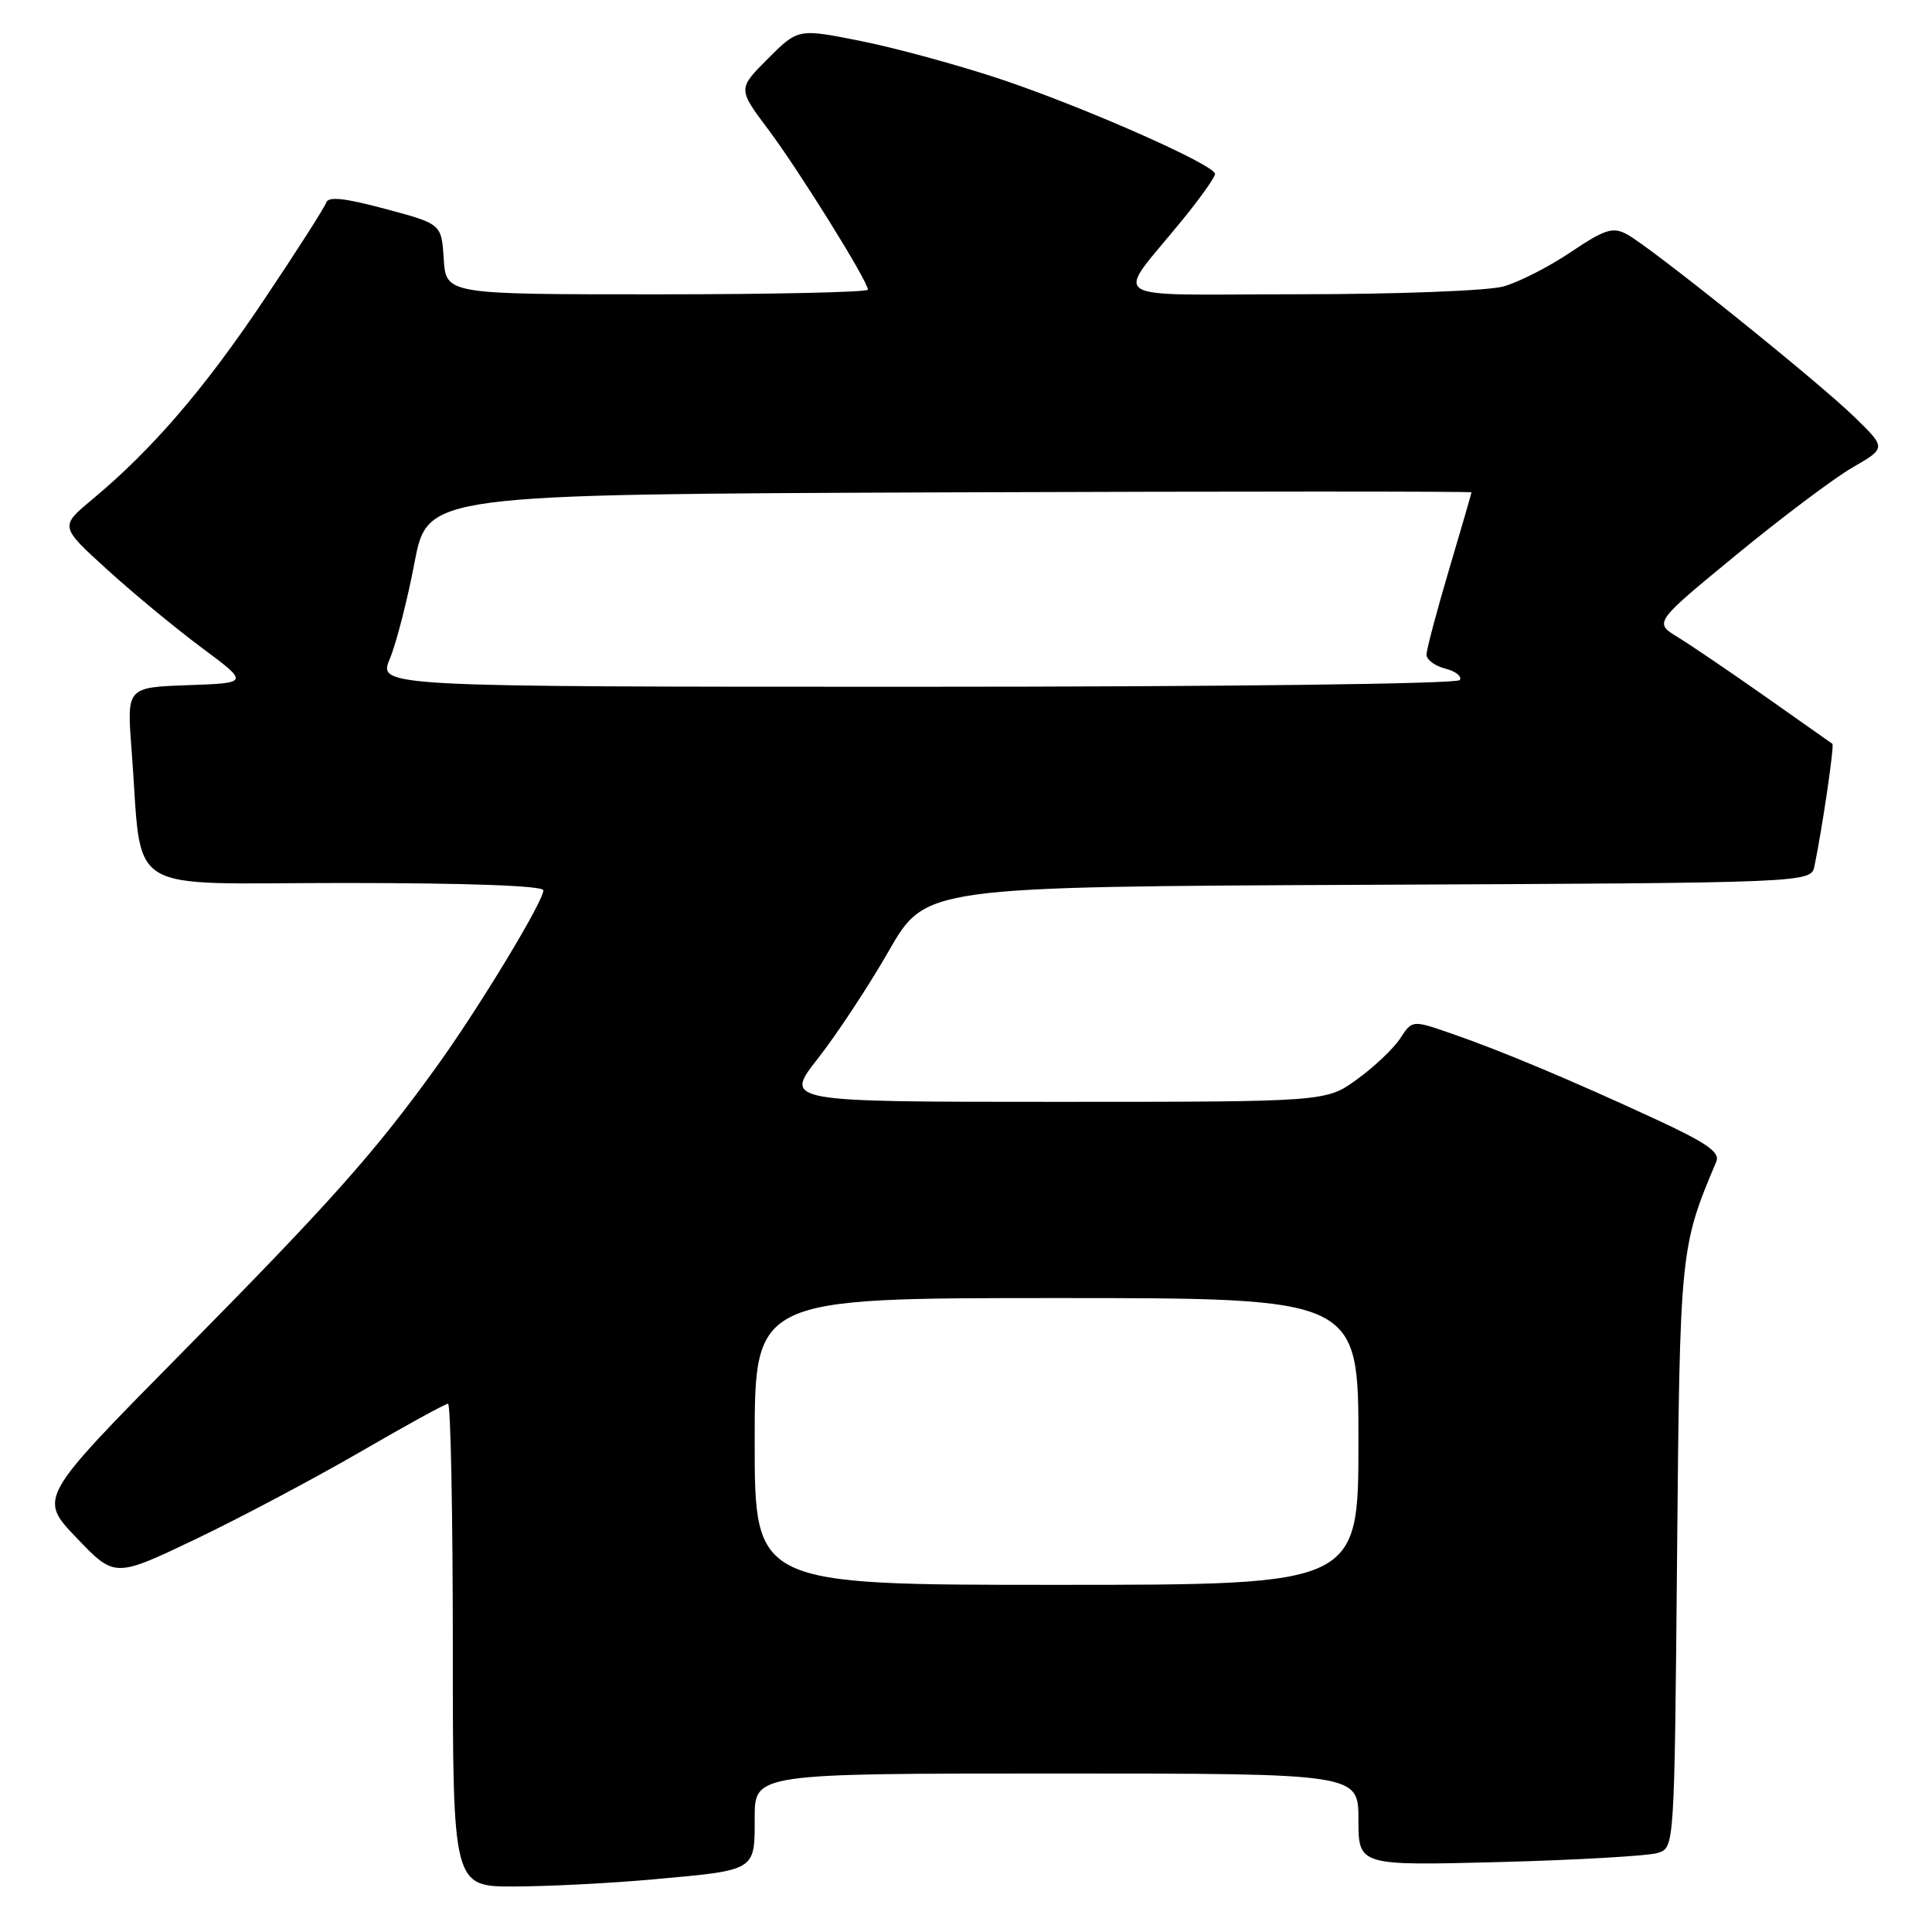 <?xml version="1.0" encoding="UTF-8" standalone="no"?>
<!DOCTYPE svg PUBLIC "-//W3C//DTD SVG 1.1//EN" "http://www.w3.org/Graphics/SVG/1.1/DTD/svg11.dtd" >
<svg xmlns="http://www.w3.org/2000/svg" xmlns:xlink="http://www.w3.org/1999/xlink" version="1.1" viewBox="0 0 256 256">
 <g >
 <path fill="currentColor"
d=" M 86.50 249.03 C 100.27 247.79 100.00 247.95 100.00 240.89 C 100.00 235.00 100.00 235.00 140.00 235.00 C 180.00 235.00 180.00 235.00 180.00 241.11 C 180.00 247.22 180.00 247.22 198.75 246.73 C 209.06 246.46 218.48 245.91 219.69 245.52 C 221.87 244.80 221.87 244.80 222.22 206.15 C 222.59 165.64 222.62 165.28 227.42 153.92 C 227.94 152.68 226.17 151.44 219.29 148.26 C 208.07 143.07 198.88 139.22 192.32 136.95 C 187.13 135.15 187.13 135.15 185.53 137.60 C 184.65 138.94 182.08 141.38 179.81 143.02 C 175.70 146.00 175.70 146.00 139.78 146.00 C 103.87 146.00 103.87 146.00 108.38 140.25 C 110.86 137.09 115.09 130.68 117.77 126.00 C 122.65 117.50 122.65 117.50 181.31 117.24 C 239.97 116.98 239.97 116.98 240.43 114.74 C 241.47 109.71 243.08 98.75 242.80 98.56 C 242.63 98.45 238.68 95.66 234.00 92.36 C 229.32 89.07 224.07 85.50 222.32 84.43 C 219.15 82.49 219.15 82.49 230.09 73.50 C 236.11 68.55 243.04 63.34 245.49 61.93 C 249.94 59.36 249.94 59.36 245.72 55.25 C 240.79 50.45 218.70 32.71 215.55 31.03 C 213.70 30.04 212.64 30.38 208.14 33.40 C 205.26 35.35 201.23 37.40 199.20 37.96 C 197.16 38.53 185.05 38.99 172.17 38.99 C 145.64 39.00 147.63 40.28 156.75 29.05 C 159.09 26.18 161.00 23.47 161.00 23.05 C 161.00 21.85 143.56 14.15 132.50 10.46 C 127.00 8.63 118.73 6.37 114.13 5.45 C 105.76 3.77 105.76 3.77 101.76 7.77 C 97.76 11.77 97.76 11.77 101.78 17.13 C 105.90 22.63 115.00 37.26 115.00 38.38 C 115.00 38.72 102.42 39.00 87.05 39.00 C 59.11 39.00 59.11 39.00 58.80 34.33 C 58.50 29.67 58.50 29.67 51.05 27.68 C 45.65 26.23 43.50 26.00 43.22 26.85 C 43.00 27.50 39.29 33.31 34.96 39.76 C 27.05 51.57 20.15 59.58 12.21 66.19 C 7.92 69.76 7.92 69.76 14.21 75.48 C 17.67 78.63 23.32 83.29 26.76 85.85 C 33.01 90.50 33.01 90.50 24.91 90.79 C 16.80 91.08 16.80 91.08 17.43 99.29 C 18.96 119.02 15.75 117.00 45.59 117.00 C 62.01 117.00 72.00 117.37 72.00 117.97 C 72.00 119.47 63.40 133.66 57.75 141.48 C 49.57 152.82 43.70 159.40 23.85 179.50 C 5.10 198.50 5.10 198.50 10.15 203.78 C 15.20 209.06 15.20 209.06 25.85 203.98 C 31.71 201.18 41.50 195.99 47.62 192.45 C 53.73 188.90 59.02 186.00 59.37 186.00 C 59.71 186.00 60.00 200.40 60.00 218.00 C 60.00 250.00 60.00 250.00 68.25 249.97 C 72.79 249.95 81.00 249.53 86.50 249.03 Z  M 100.00 191.00 C 100.00 172.00 100.00 172.00 140.00 172.00 C 180.00 172.00 180.00 172.00 180.00 191.00 C 180.00 210.00 180.00 210.00 140.00 210.00 C 100.00 210.00 100.00 210.00 100.00 191.00 Z  M 51.66 87.28 C 52.51 85.23 53.99 79.49 54.93 74.53 C 56.66 65.50 56.66 65.50 125.83 65.24 C 163.87 65.10 194.99 65.10 194.98 65.24 C 194.97 65.38 193.63 70.00 192.00 75.50 C 190.37 81.00 189.03 86.05 189.02 86.73 C 189.01 87.41 190.12 88.24 191.49 88.59 C 192.86 88.93 193.74 89.62 193.43 90.11 C 193.12 90.62 162.32 91.00 121.49 91.00 C 50.10 91.00 50.10 91.00 51.66 87.28 Z "/>
</g>
</svg>